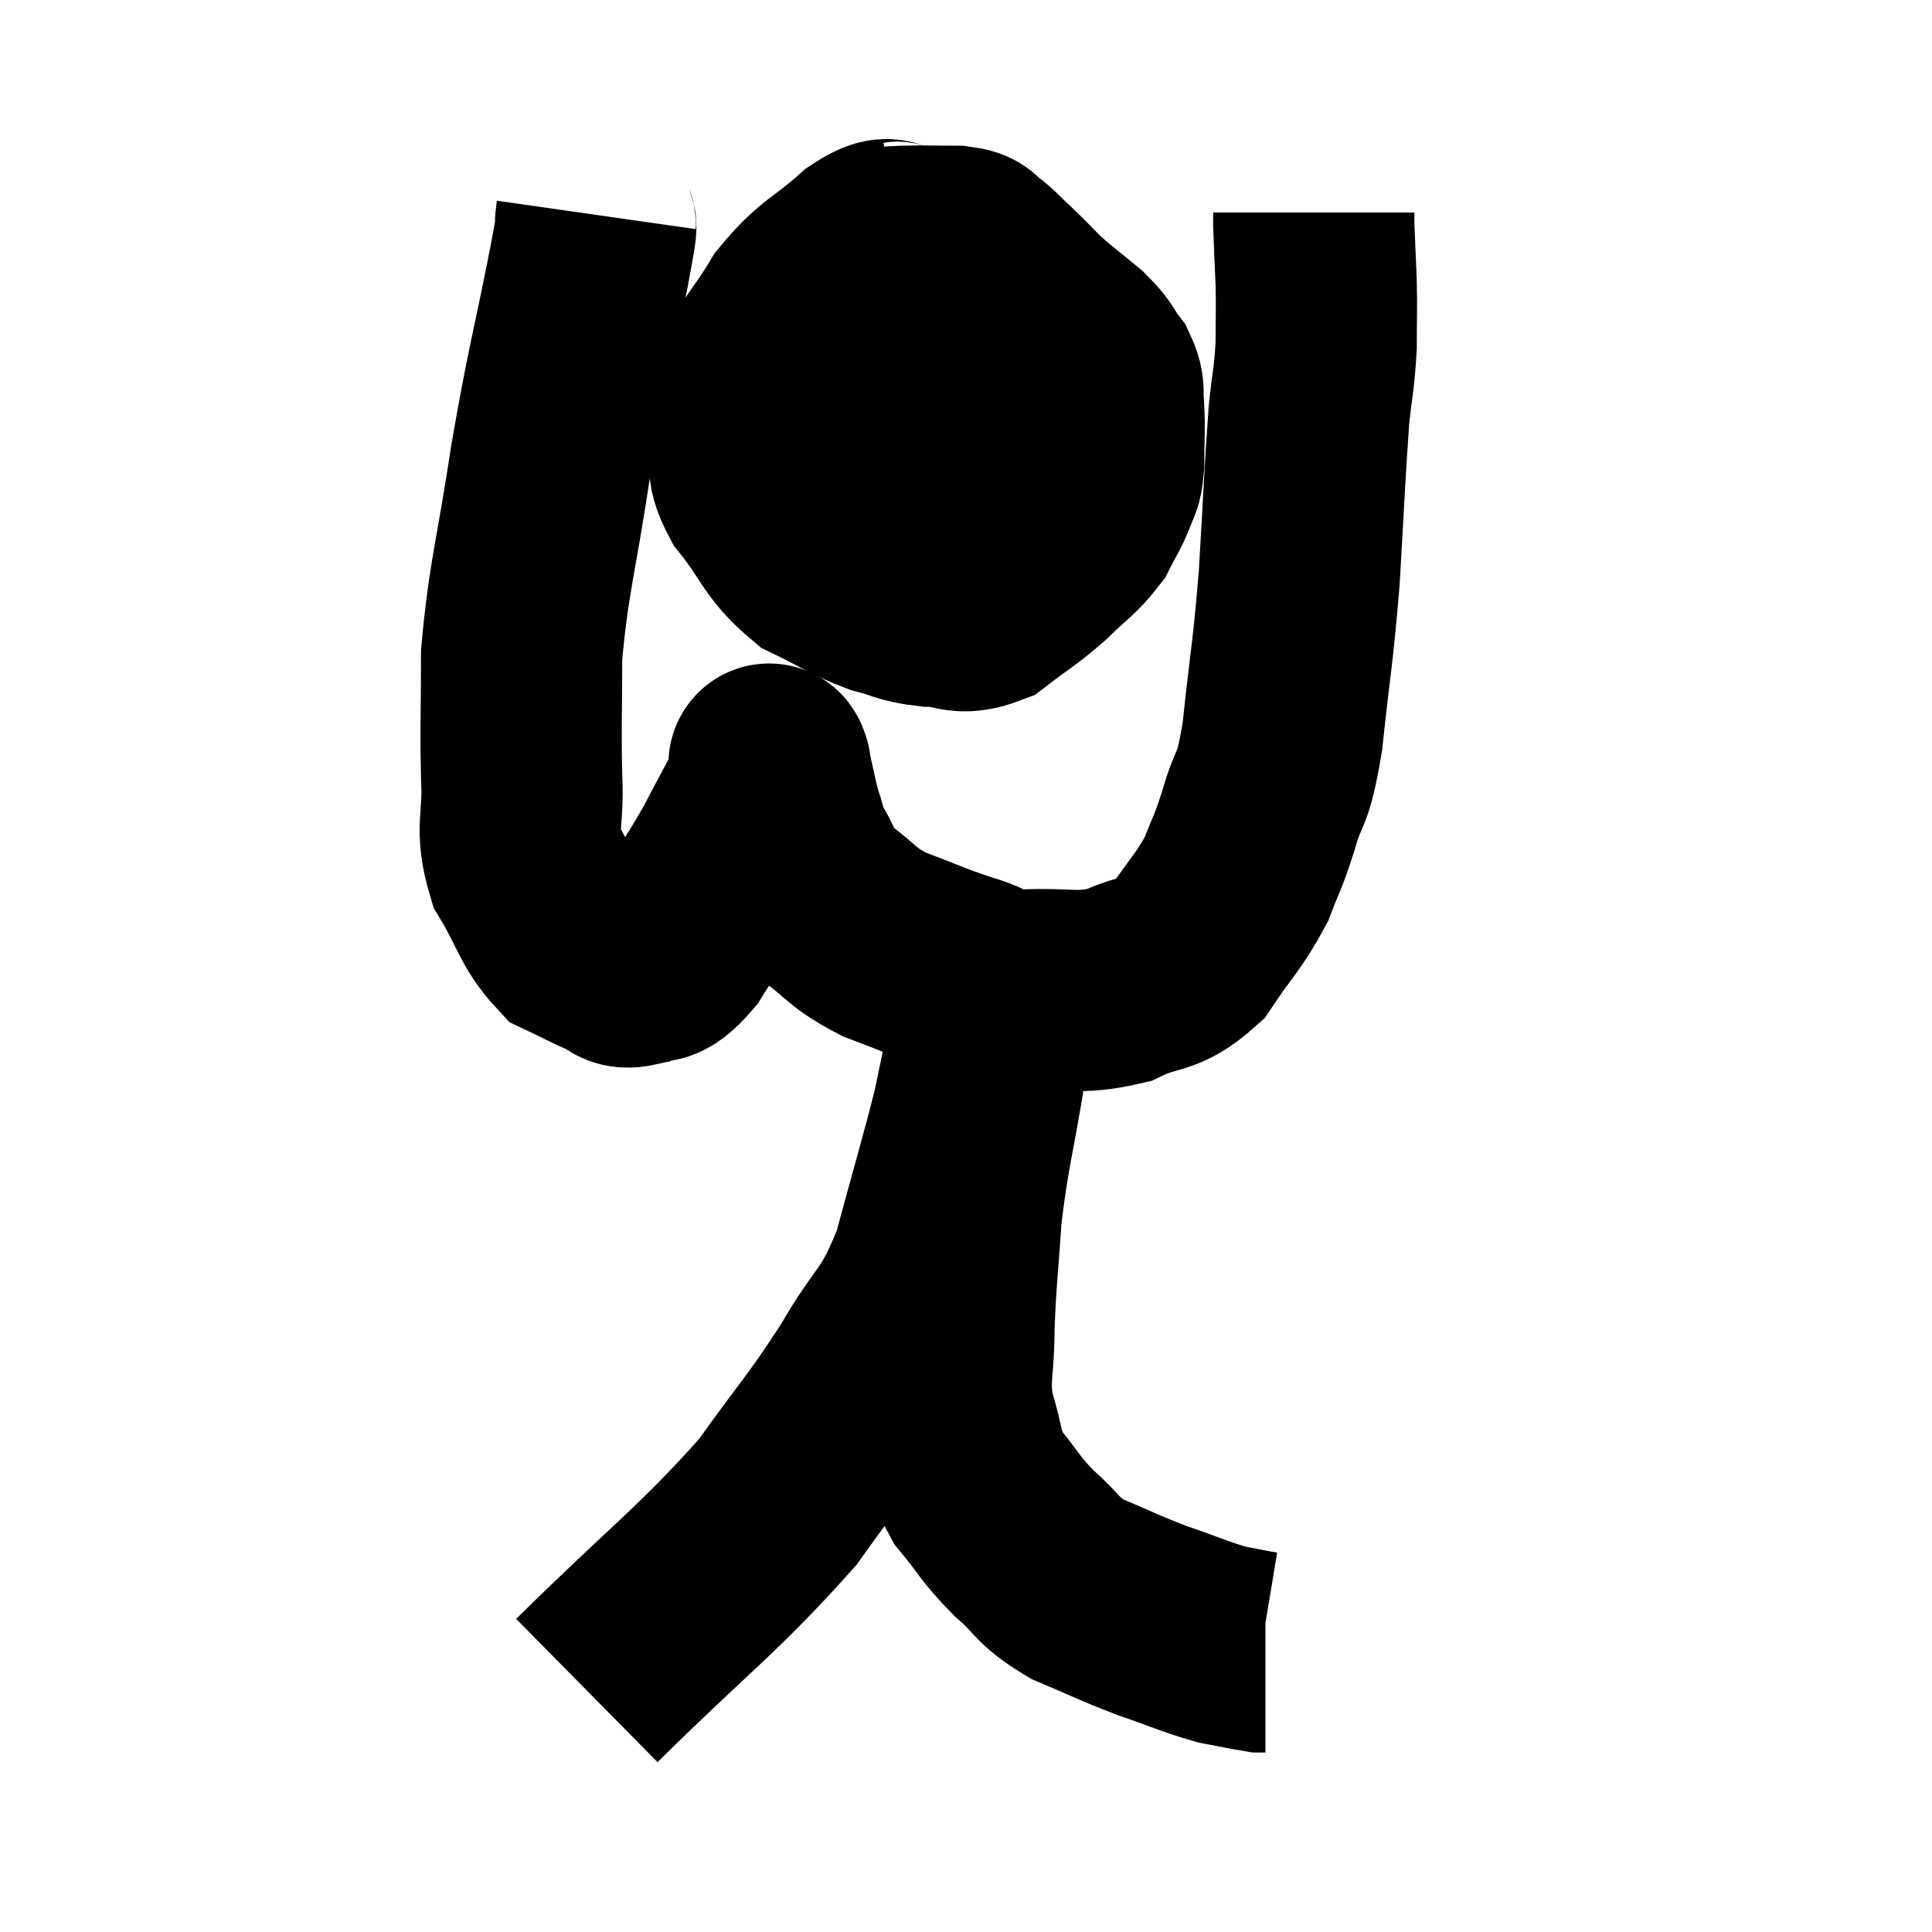<svg width="48" height="48" viewBox="0 0 48 48" xmlns="http://www.w3.org/2000/svg"><path d="M 14.82 5.34 C 14.73 5.97, 14.925 5.07, 14.64 6.6 C 14.16 9.03, 14.1 9.045, 13.68 11.46 C 13.32 13.86, 13.14 14.295, 12.96 16.26 C 12.96 17.79, 12.93 18, 12.96 19.32 C 13.02 20.43, 12.78 20.535, 13.08 21.54 C 13.62 22.44, 13.635 22.77, 14.16 23.34 C 14.67 23.58, 14.775 23.655, 15.18 23.82 C 15.48 23.91, 15.375 24.09, 15.78 24 C 16.29 23.73, 16.2 24.15, 16.8 23.46 C 17.49 22.35, 17.595 22.26, 18.18 21.24 C 18.66 20.31, 18.9 19.92, 19.14 19.38 C 19.14 19.23, 19.14 19.155, 19.14 19.08 C 19.14 19.08, 19.14 19.065, 19.14 19.08 C 19.14 19.11, 19.065 18.81, 19.14 19.14 C 19.29 19.77, 19.29 19.875, 19.44 20.4 C 19.59 20.82, 19.485 20.745, 19.74 21.24 C 20.1 21.81, 19.905 21.825, 20.46 22.38 C 21.21 22.92, 21.105 23.01, 21.96 23.46 C 22.92 23.82, 23.025 23.895, 23.88 24.18 C 24.63 24.39, 24.405 24.525, 25.38 24.6 C 26.58 24.54, 26.745 24.72, 27.78 24.48 C 28.65 24.06, 28.785 24.3, 29.52 23.64 C 30.12 22.74, 30.285 22.65, 30.72 21.84 C 30.99 21.12, 30.975 21.285, 31.26 20.4 C 31.56 19.35, 31.605 19.815, 31.86 18.3 C 32.07 16.32, 32.115 16.335, 32.28 14.34 C 32.4 12.33, 32.415 11.76, 32.52 10.32 C 32.61 9.45, 32.655 9.405, 32.7 8.58 C 32.7 7.8, 32.715 7.77, 32.7 7.02 C 32.67 6.3, 32.655 6.015, 32.64 5.58 C 32.64 5.43, 32.64 5.355, 32.64 5.28 C 32.64 5.28, 32.64 5.28, 32.64 5.28 L 32.64 5.28" fill="none" stroke="black" stroke-width="5"></path><path d="M 22.44 6 C 21.99 6.09, 22.2 5.745, 21.54 6.18 C 20.67 6.96, 20.52 6.87, 19.8 7.74 C 19.23 8.7, 18.945 8.865, 18.66 9.66 C 18.66 10.29, 18.615 10.29, 18.66 10.92 C 18.75 11.55, 18.435 11.415, 18.84 12.18 C 19.56 13.08, 19.515 13.335, 20.28 13.98 C 21.09 14.37, 21.195 14.49, 21.9 14.76 C 22.5 14.91, 22.455 14.985, 23.1 15.06 C 23.79 15.06, 23.805 15.315, 24.48 15.06 C 25.14 14.55, 25.215 14.55, 25.8 14.04 C 26.31 13.53, 26.46 13.485, 26.82 13.02 C 27.03 12.6, 27.09 12.555, 27.24 12.18 C 27.33 11.85, 27.375 12.03, 27.42 11.52 C 27.42 10.83, 27.45 10.68, 27.42 10.14 C 27.36 9.75, 27.48 9.75, 27.3 9.36 C 27 8.97, 27.12 9, 26.7 8.58 C 26.16 8.13, 26.07 8.085, 25.62 7.68 C 25.26 7.32, 25.245 7.29, 24.9 6.96 C 24.57 6.66, 24.525 6.57, 24.24 6.36 C 24 6.24, 24.21 6.18, 23.76 6.12 C 23.1 6.12, 23.055 6.105, 22.44 6.12 C 21.87 6.15, 21.585 6.165, 21.3 6.18 L 21.3 6.18" fill="none" stroke="black" stroke-width="5"></path><path d="M 18.6 9.78 C 19.32 9.99, 19.2 10.095, 20.04 10.2 C 21 10.2, 20.73 10.2, 21.96 10.2 C 23.46 10.2, 23.88 10.2, 24.96 10.2 C 25.62 10.2, 25.95 10.2, 26.28 10.2 C 26.28 10.2, 26.115 10.2, 26.28 10.2 C 26.61 10.2, 26.67 10.2, 26.94 10.2 C 27.15 10.2, 27.255 10.2, 27.36 10.2 L 27.36 10.2" fill="none" stroke="black" stroke-width="5"></path><path d="M 14.58 42 C 16.95 39.66, 17.58 39.27, 19.32 37.32 C 20.43 35.76, 20.58 35.685, 21.54 34.2 C 22.35 32.79, 22.5 33.03, 23.16 31.38 C 23.67 29.49, 23.85 28.92, 24.18 27.6 C 24.33 26.85, 24.405 26.55, 24.48 26.1 C 24.48 25.95, 24.48 25.95, 24.48 25.8 C 24.48 25.65, 24.48 25.725, 24.48 25.5 C 24.48 25.2, 24.48 25.05, 24.48 24.9 C 24.48 24.9, 24.48 24.9, 24.48 24.9 C 24.48 24.9, 24.48 24.855, 24.48 24.9 C 24.48 24.99, 24.48 24.675, 24.48 25.08 C 24.48 25.8, 24.63 25.245, 24.48 26.52 C 24.18 28.35, 24.075 28.56, 23.88 30.18 C 23.79 31.59, 23.745 31.755, 23.7 33 C 23.7 34.08, 23.55 34.17, 23.7 35.16 C 24 36.06, 23.865 36.165, 24.3 36.96 C 24.87 37.65, 24.825 37.71, 25.44 38.34 C 26.1 38.91, 25.965 39, 26.76 39.48 C 27.69 39.87, 27.72 39.915, 28.62 40.26 C 29.49 40.56, 29.685 40.665, 30.36 40.86 C 30.84 40.95, 31.05 40.995, 31.32 41.04 C 31.38 41.04, 31.41 41.04, 31.44 41.04 L 31.44 41.04" fill="none" stroke="black" stroke-width="5"></path></svg>